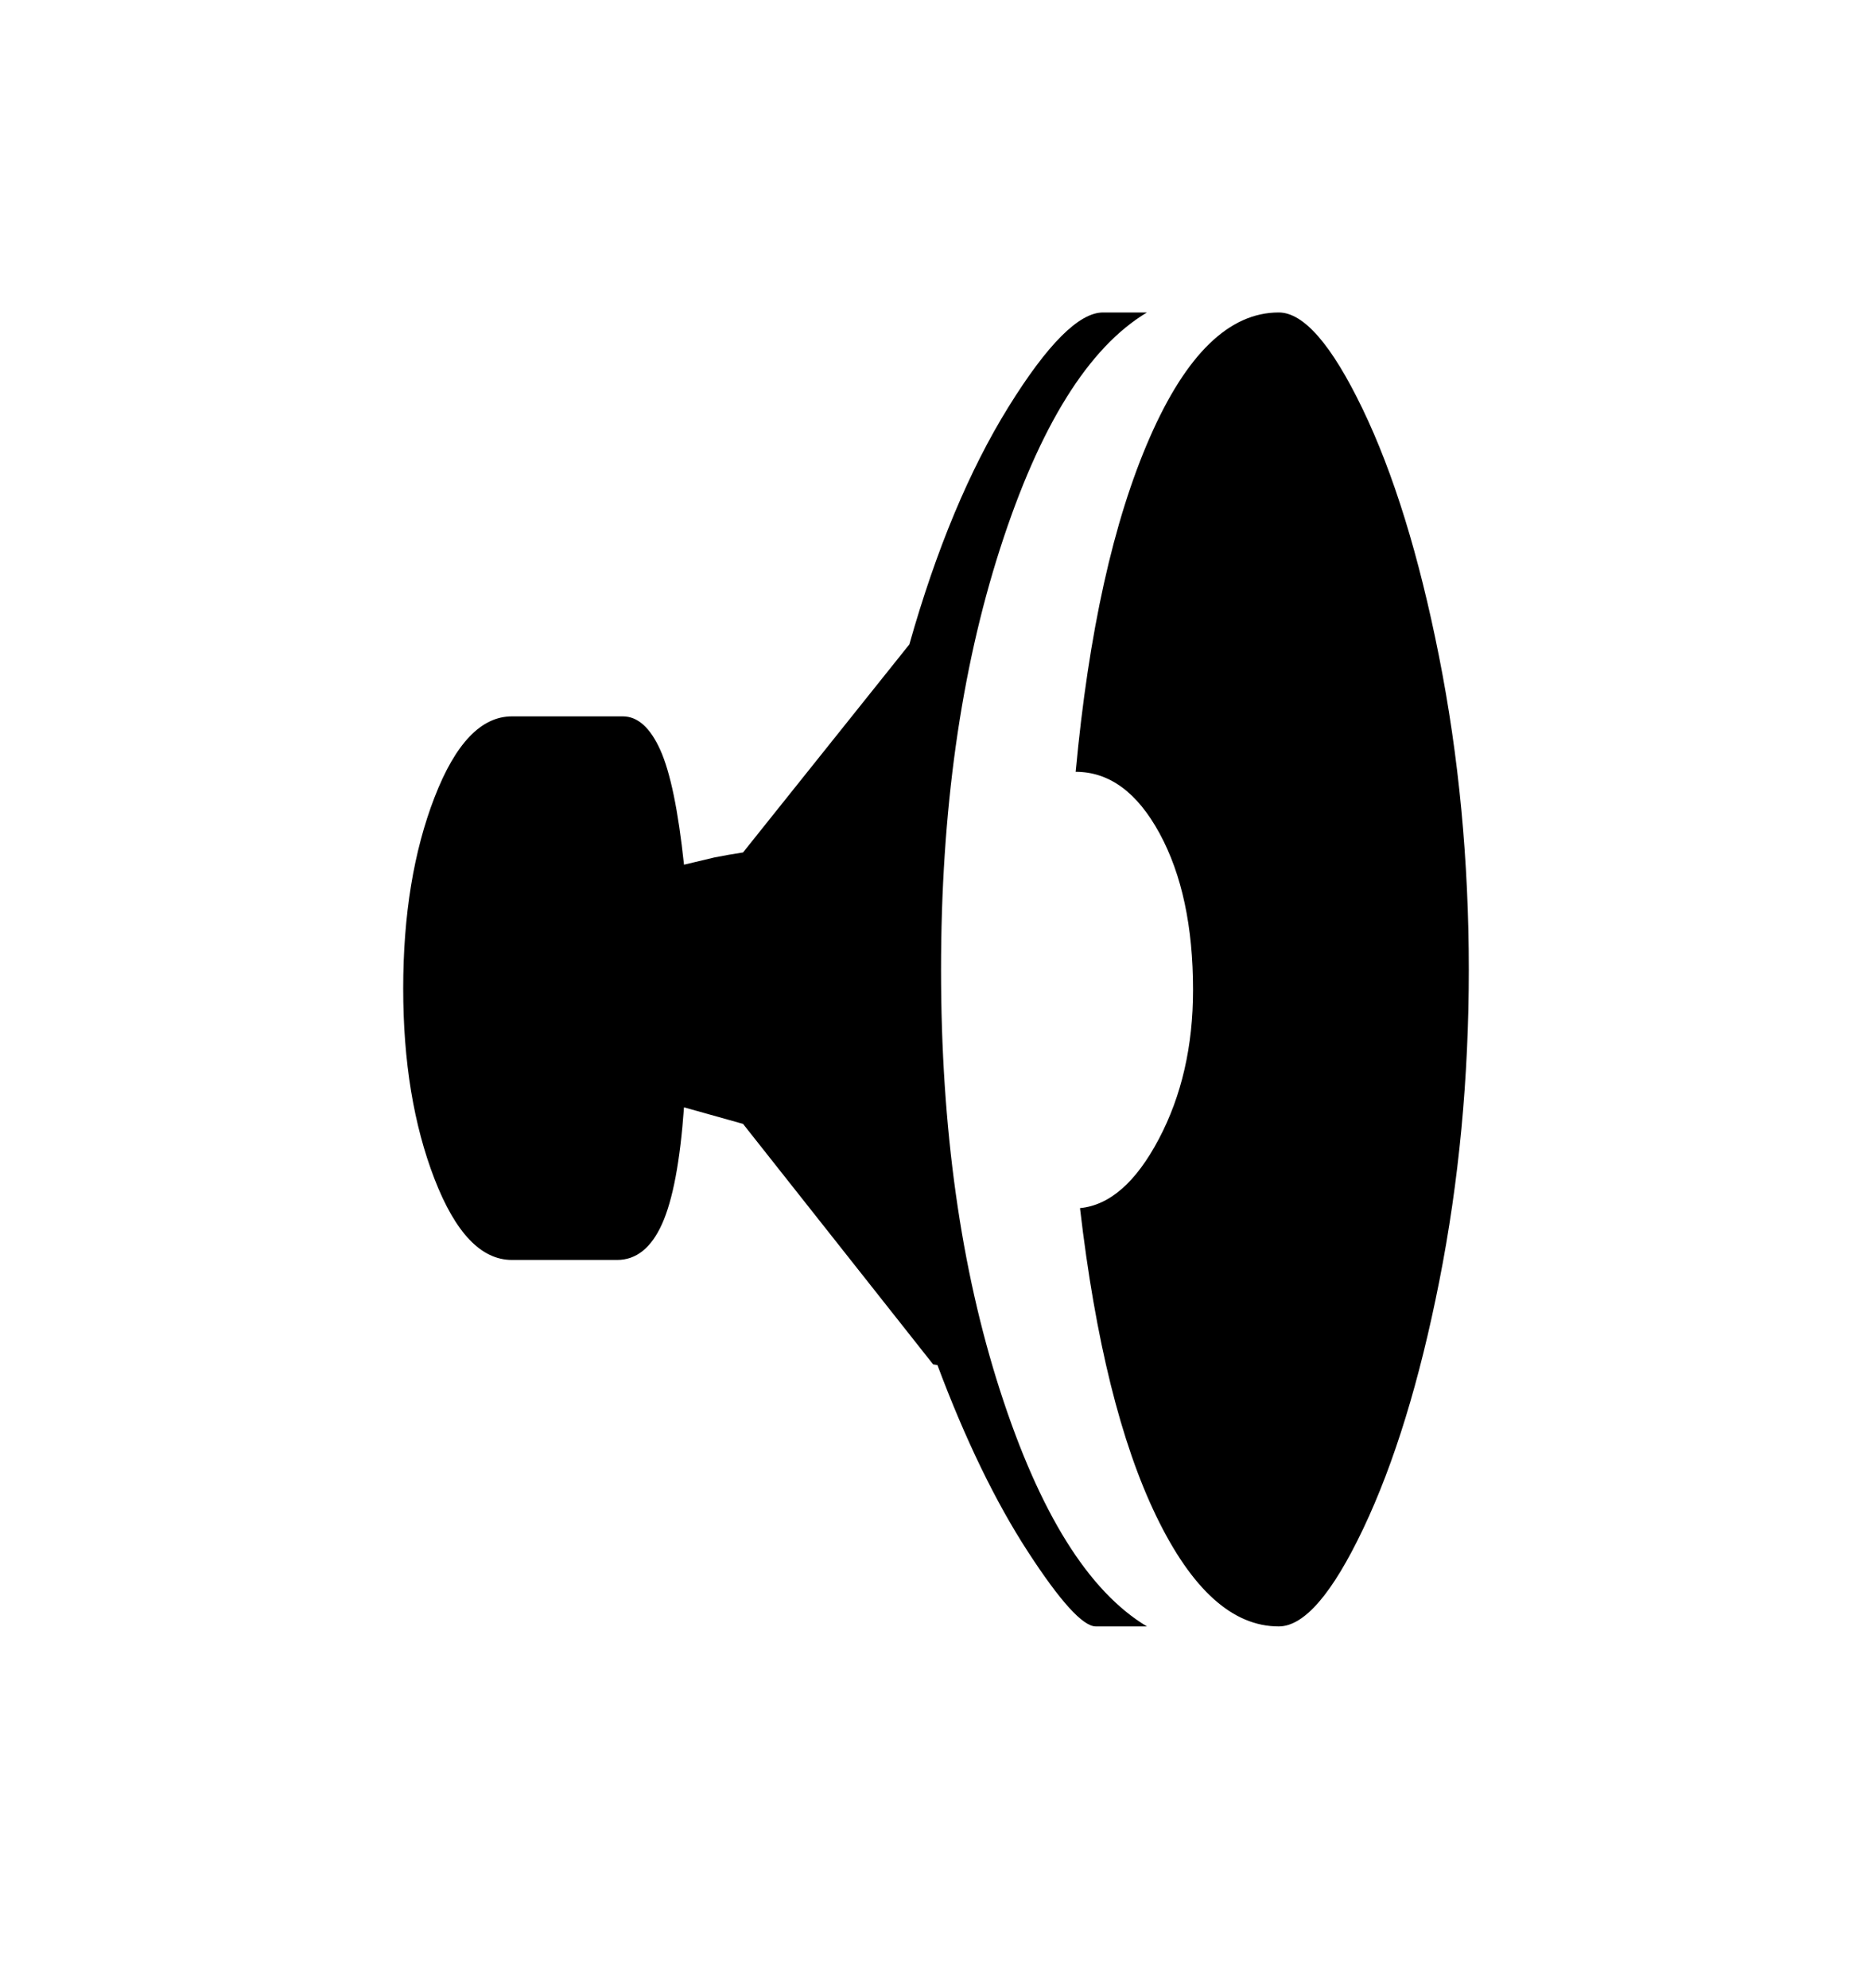 <svg viewBox="0 0 2600 2760.837" xmlns="http://www.w3.org/2000/svg"><path d="M1999 1779.5q-41 207.5-105.5 343.5T1776 2259q-96 0-170-153t-106-428q62-6 109.5-96t47.5-207q0-132-46.5-217.5T1494 1072q27-291 103-464.5T1776 434q52 0 116.5 134t106 343 41.5 436q0 225-41 432.5zM1593 2259h-71q-27 0-94.5-104T1302 1896l-6-1-264-334-82-23q-8 112-30.5 162t-62.5 50H711q-64 0-107.5-112.5T560 1373q0-153 43.5-265.5T711 995h154q31 0 52 46.5t33 159.5l42-10q20-4 40-7l231-289q56-198 137.5-329.5T1532 434h61q-122 73-204 328t-82 585 82 584.5 204 327.5z"/></svg>
